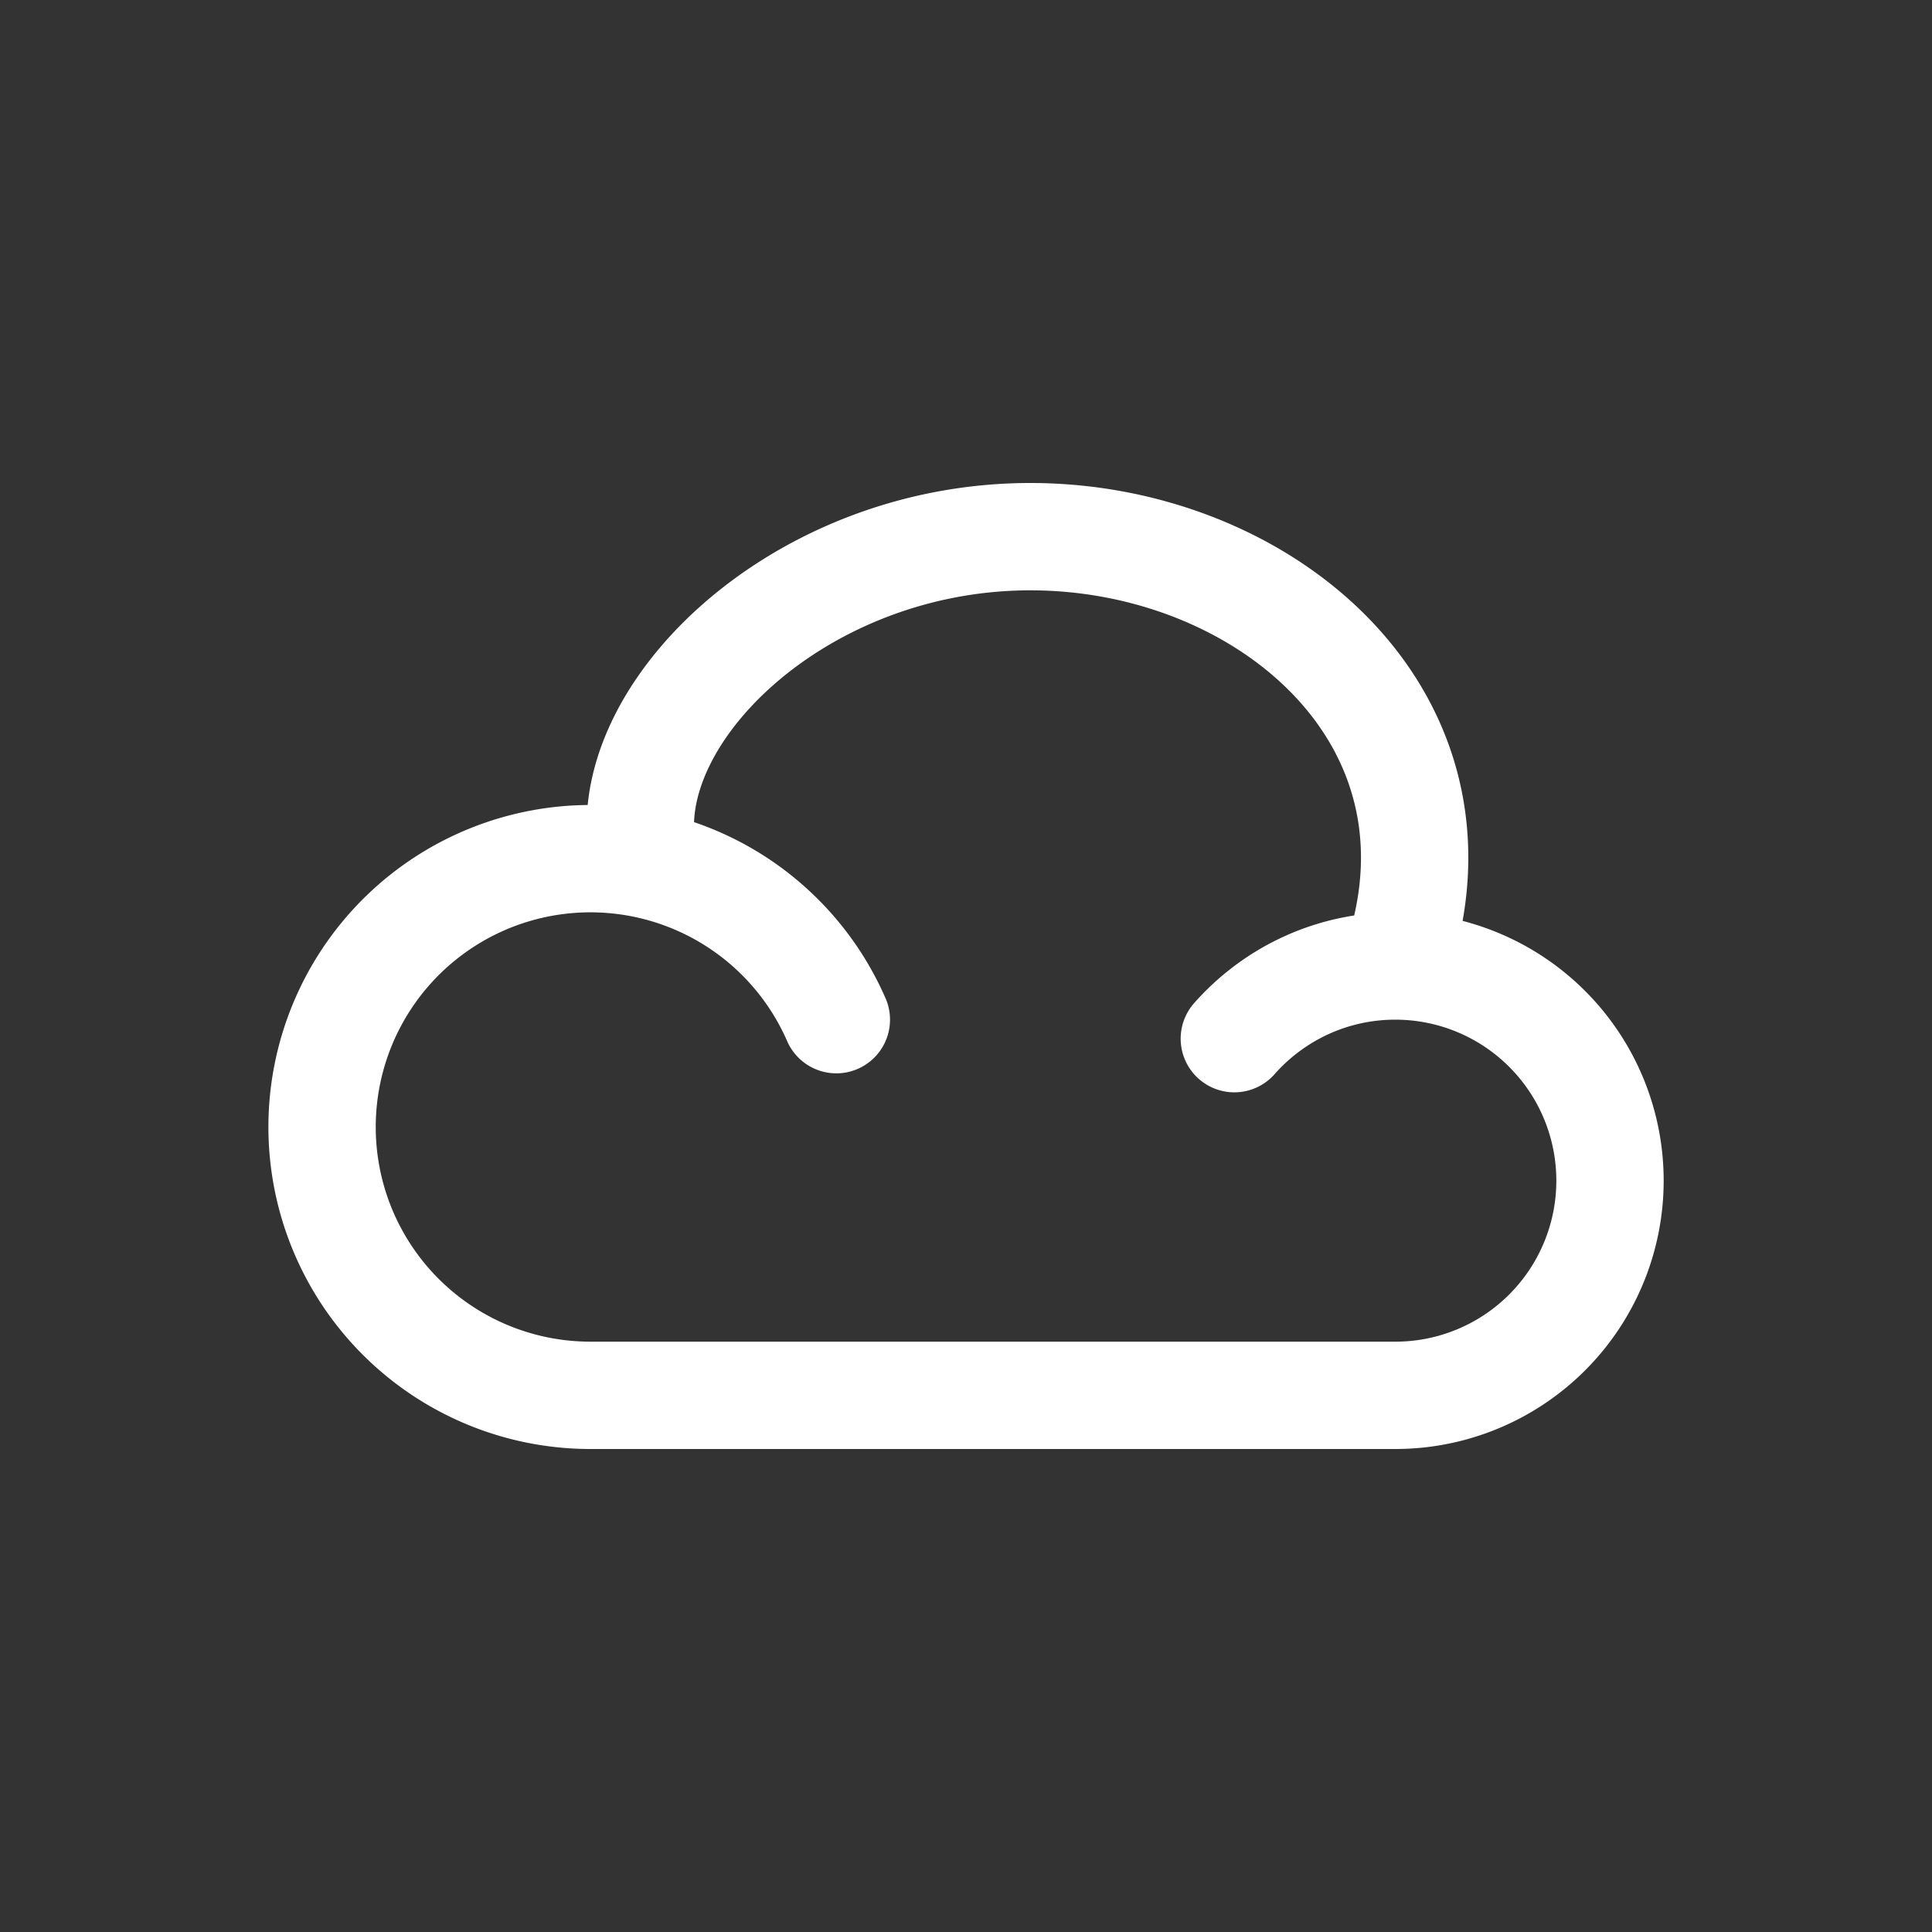 <svg width="18" height="18" fill="none" xmlns="http://www.w3.org/2000/svg"><rect width="100%" height="100%" fill="#333333" stroke="none"/><path d="M13 9a2 2 0 1 1 0 4H5.5a2.5 2.5 0 1 1 2.292-3.5M13 9c.8-2.286-1.2-4-3.4-4S5.7 6.714 6 8m7 1c-.597 0-1.133.262-1.5.677" stroke="#fff" stroke-linecap="round"/></svg>
